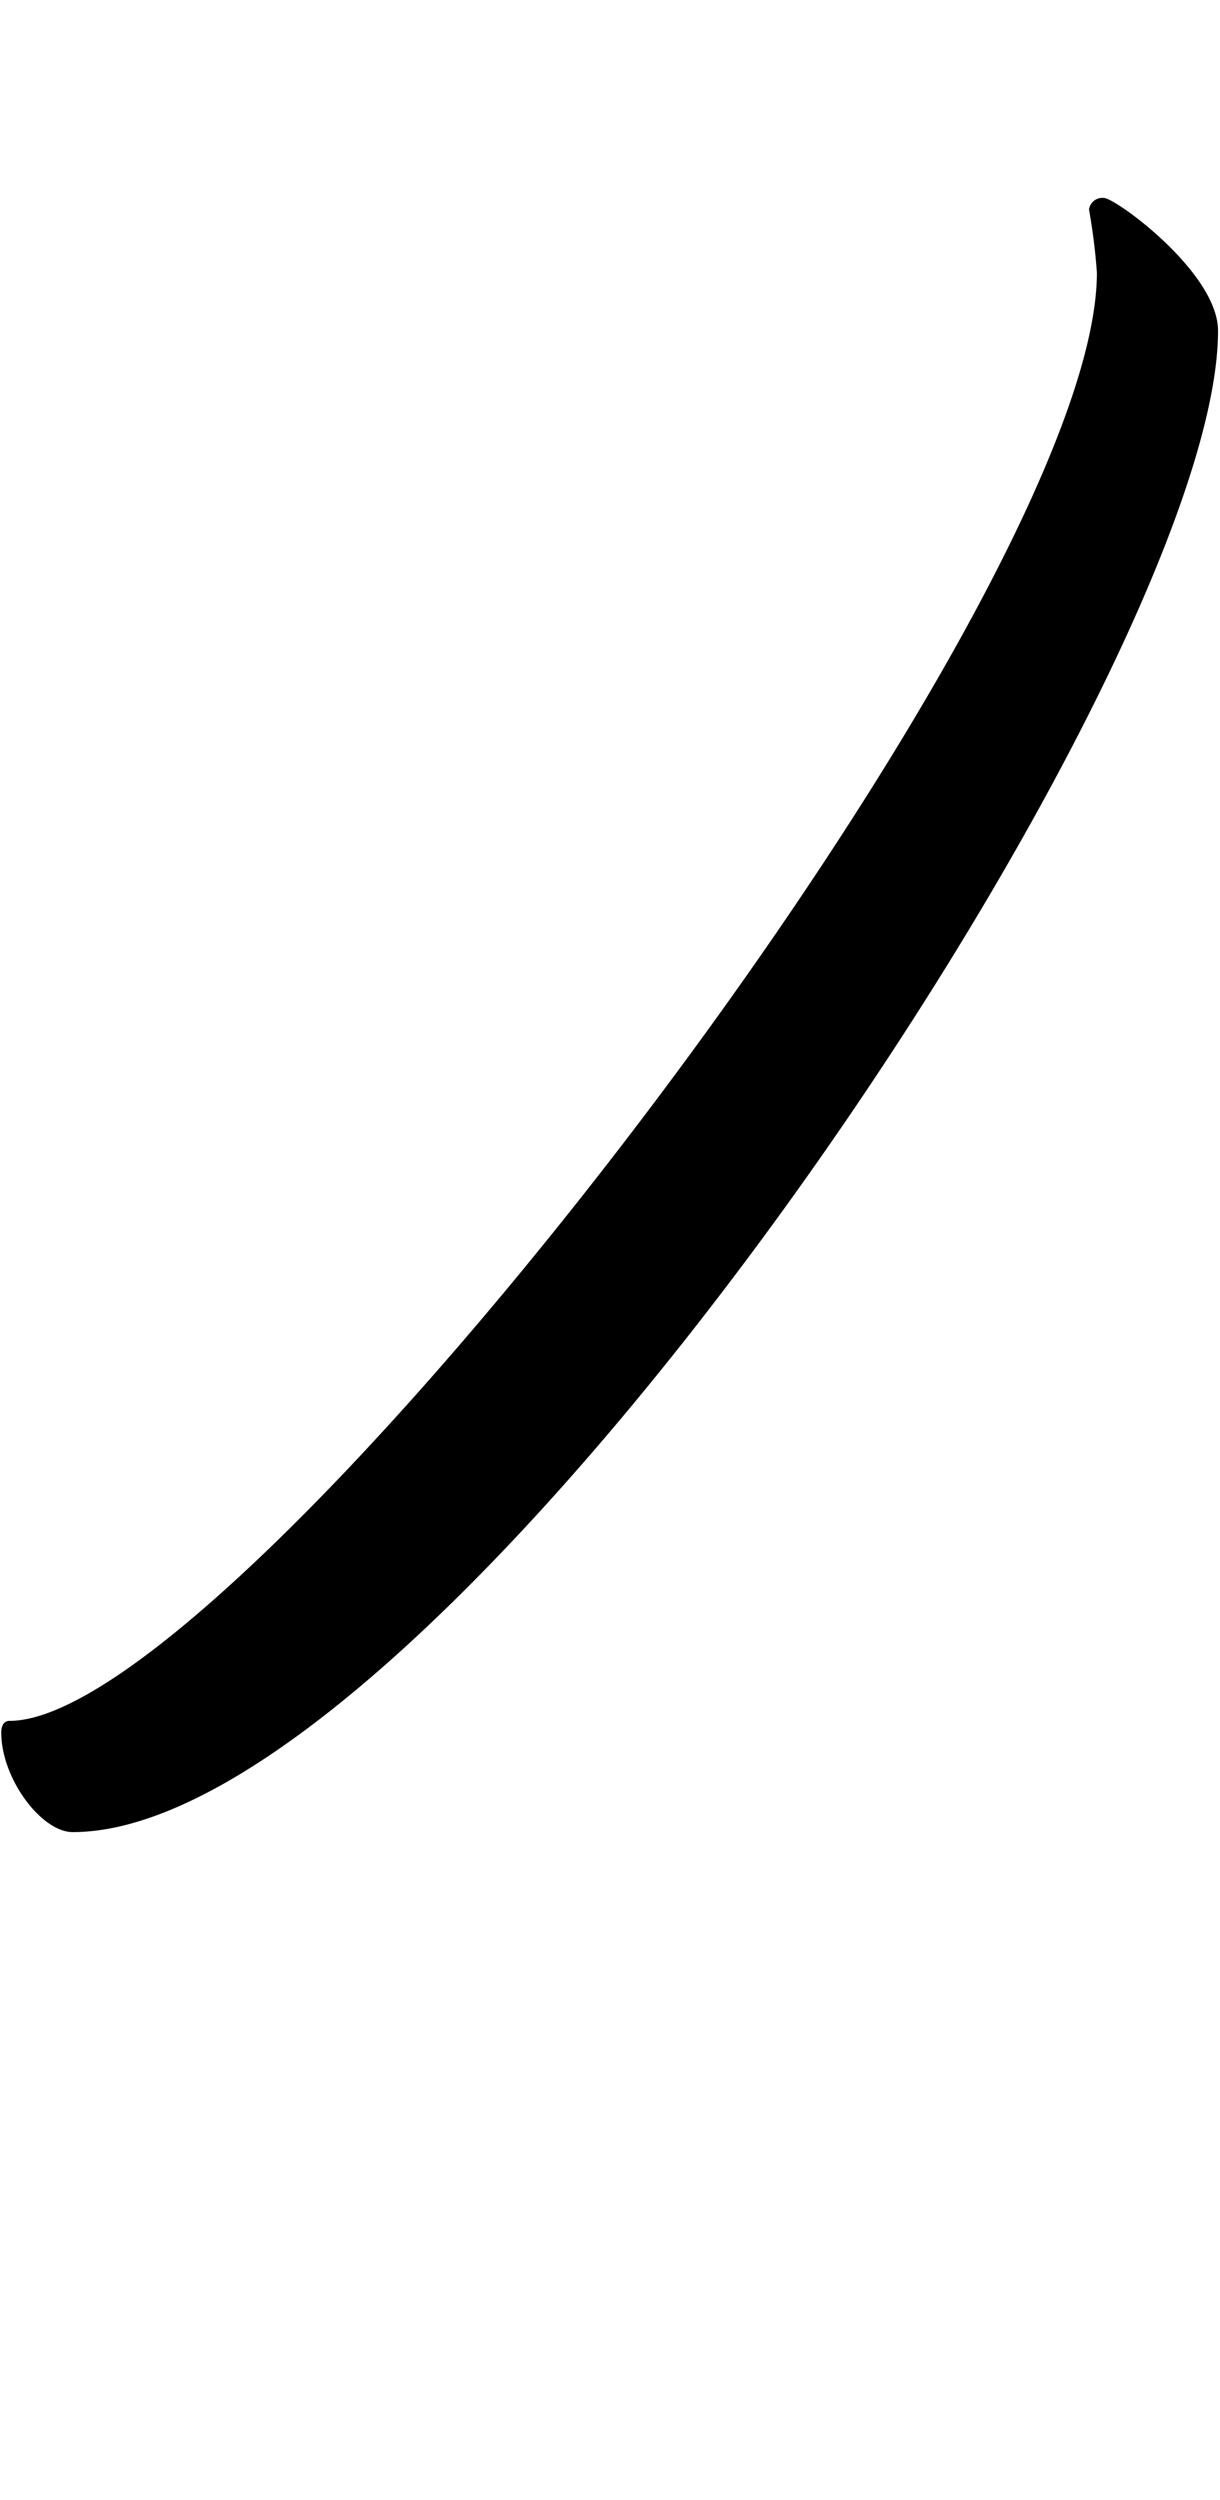 <svg xmlns="http://www.w3.org/2000/svg" viewBox="0 0 11.763 24.094"><path d="M10.5,2.019a.13.13,0,0,1,.144-.111c.112,0,1.1.72,1.1,1.28,0,3.313-7.506,14.47-11.043,14.47-.3,0-.689-.513-.689-.961,0-.048.016-.111.08-.111,2.209,0,10.484-10.725,10.484-13.958A5.813,5.813,0,0,0,10.5,2.019Z"/></svg>
